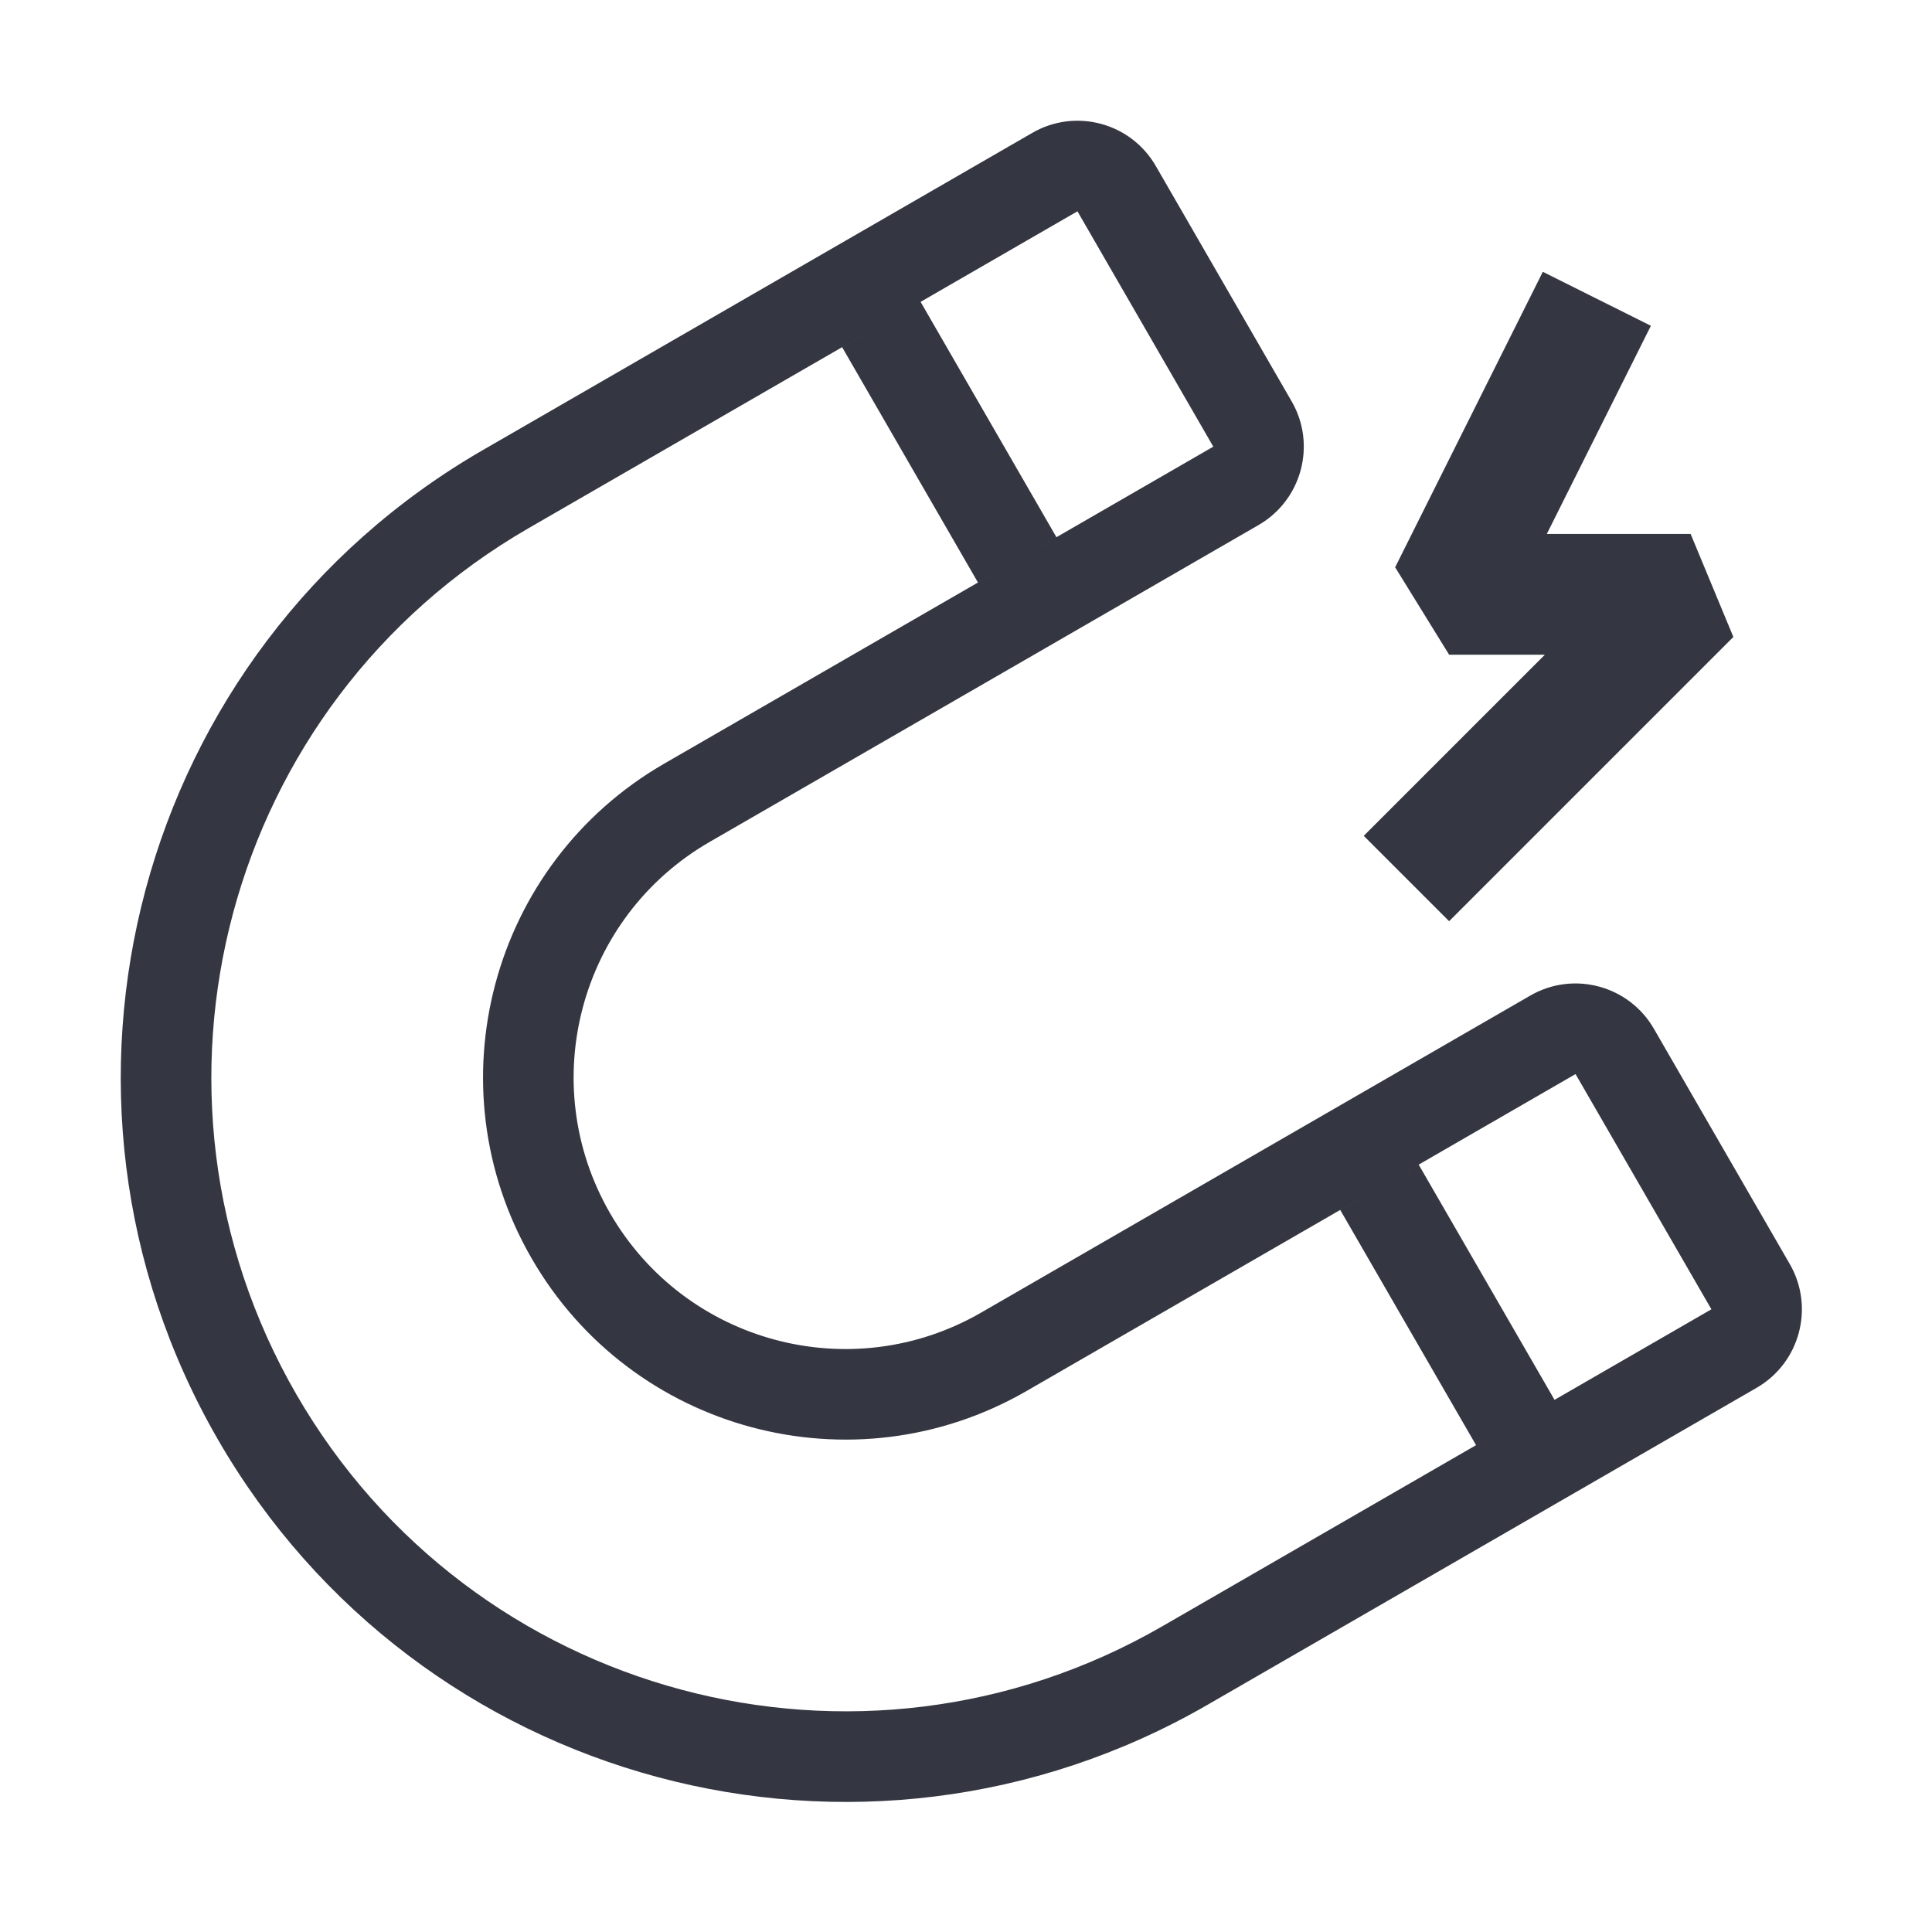 <svg xmlns="http://www.w3.org/2000/svg" width="16" height="16" viewBox="0 0 16 16">
  <path fill="#343741" fill-rule="evenodd" d="M10.423,4.348 C9.776,4.722 9.129,5.095 8.482,5.469 C7.903,5.803 7.034,6.305 5.876,6.973 C4.8,7.595 4.431,8.971 5.052,10.047 C5.674,11.123 7.05,11.492 8.126,10.87 L12.673,8.245 C13.031,8.038 13.49,8.161 13.697,8.52 L14.822,10.468 C15.029,10.827 14.906,11.286 14.548,11.493 L10.001,14.118 C7.131,15.775 3.462,14.792 1.805,11.922 C0.148,9.052 1.131,5.382 4.001,3.726 L8.548,1.101 C8.906,0.893 9.365,1.016 9.572,1.375 L10.697,3.324 C10.904,3.682 10.781,4.141 10.423,4.348 Z M10.048,3.699 L8.923,1.75 L4.376,4.375 C1.865,5.825 1.005,9.036 2.454,11.547 C3.904,14.058 7.115,14.918 9.626,13.468 L14.173,10.843 L13.048,8.895 L8.501,11.52 C7.066,12.348 5.231,11.857 4.403,10.422 C3.574,8.987 4.066,7.152 5.501,6.324 L10.048,3.699 Z M12.224,11.968 L11.099,10.02 L11.749,9.645 L12.874,11.593 L12.224,11.968 Z M8.099,4.824 L6.974,2.875 L7.624,2.5 L8.749,4.449 L8.099,4.824 Z M12.794,5.422 L12.001,5.422 L11.554,4.698 L12.777,2.251 L13.672,2.698 L12.81,4.422 L14.001,4.422 L14.355,5.275 L12.001,7.629 L11.294,6.922 L12.794,5.422 Z"/>
</svg>

